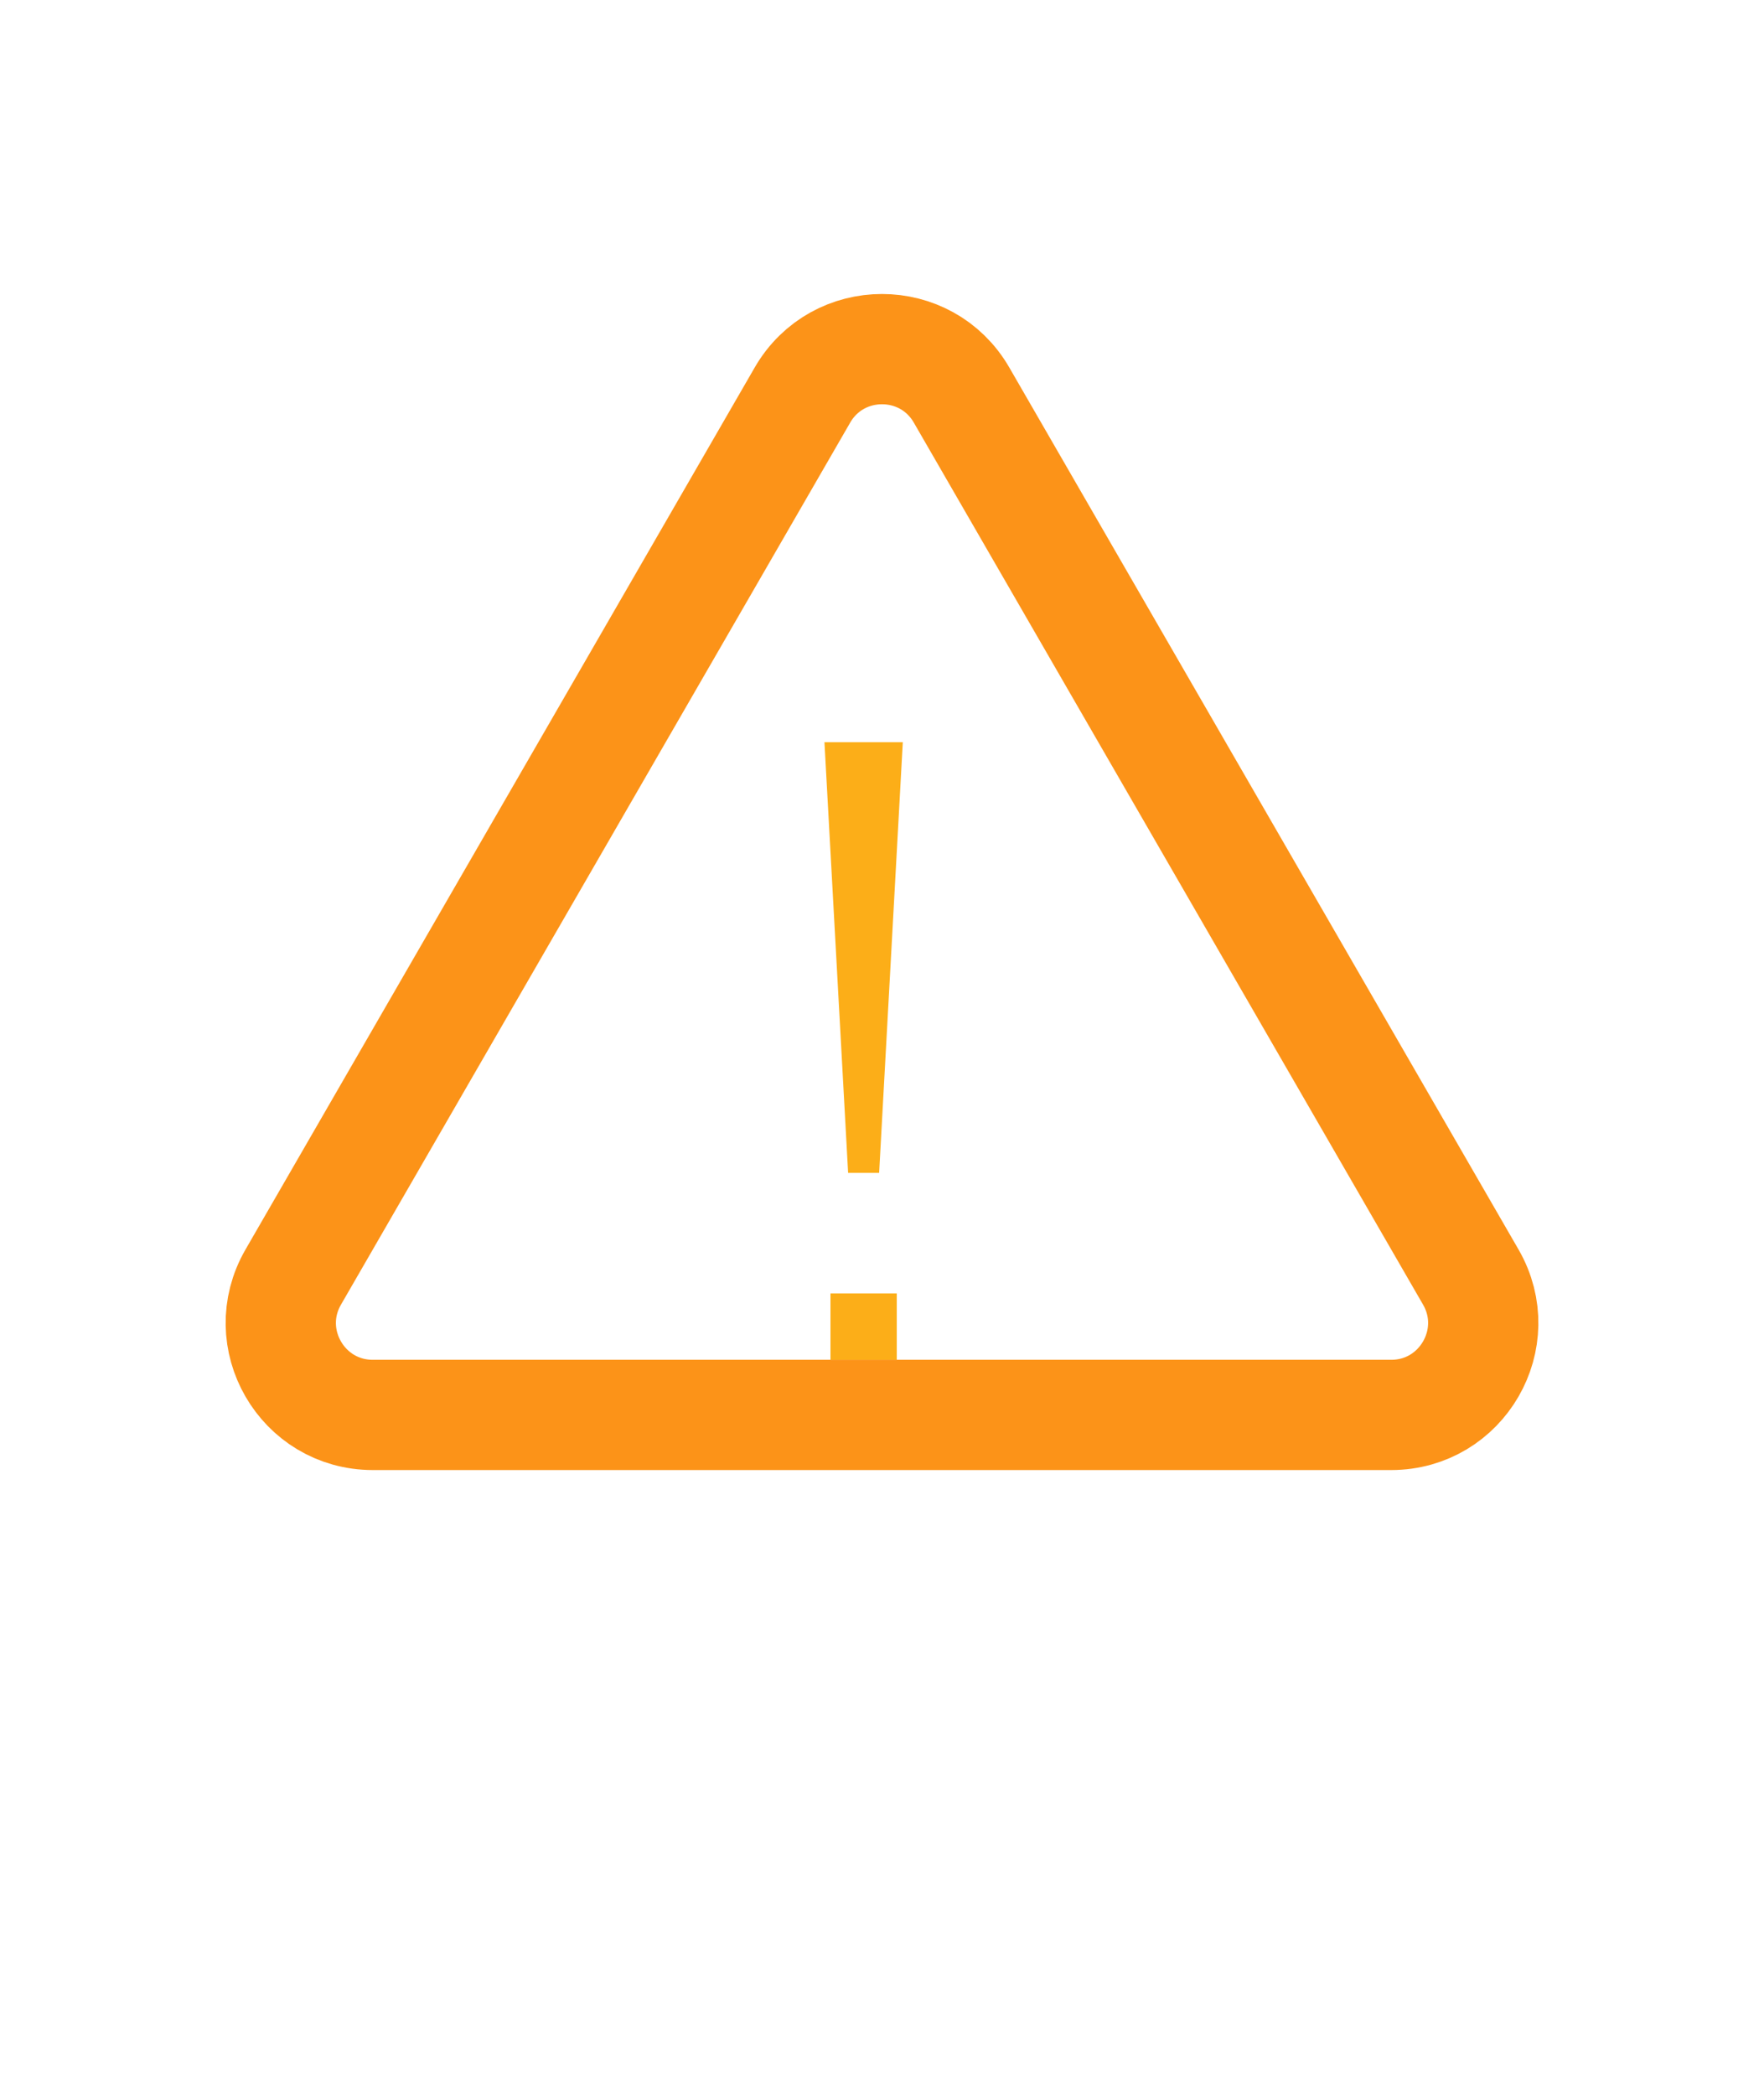 <svg width="48" height="57" viewBox="0 0 48 57" fill="none" xmlns="http://www.w3.org/2000/svg">
<path d="M21.835 10.75C22.797 9.083 25.203 9.083 26.165 10.75L40.022 34.75C40.984 36.417 39.781 38.5 37.856 38.5H10.144C8.219 38.5 7.016 36.417 7.979 34.75L21.835 10.75Z" stroke="#FC9318" stroke-width="3"/>
<g filter="url(#filter0_d_391_1127)">
<path d="M23.922 27.914H23.078L22.434 16.195H24.566L23.922 27.914ZM22.598 33V31.195H24.402V33H22.598Z" fill="#FCAE18"/>
</g>
<defs>
<filter id="filter0_d_391_1127" x="2.438" y="0.195" width="42.125" height="56.805" filterUnits="userSpaceOnUse" color-interpolation-filters="sRGB">
<feFlood flood-opacity="0" result="BackgroundImageFix"/>
<feColorMatrix in="SourceAlpha" type="matrix" values="0 0 0 0 0 0 0 0 0 0 0 0 0 0 0 0 0 0 127 0" result="hardAlpha"/>
<feOffset dy="4"/>
<feGaussianBlur stdDeviation="10"/>
<feComposite in2="hardAlpha" operator="out"/>
<feColorMatrix type="matrix" values="0 0 0 0 0.988 0 0 0 0 0.684 0 0 0 0 0.095 0 0 0 1 0"/>
<feBlend mode="normal" in2="BackgroundImageFix" result="effect1_dropShadow_391_1127"/>
<feBlend mode="normal" in="SourceGraphic" in2="effect1_dropShadow_391_1127" result="shape"/>
</filter>
</defs>
</svg>
